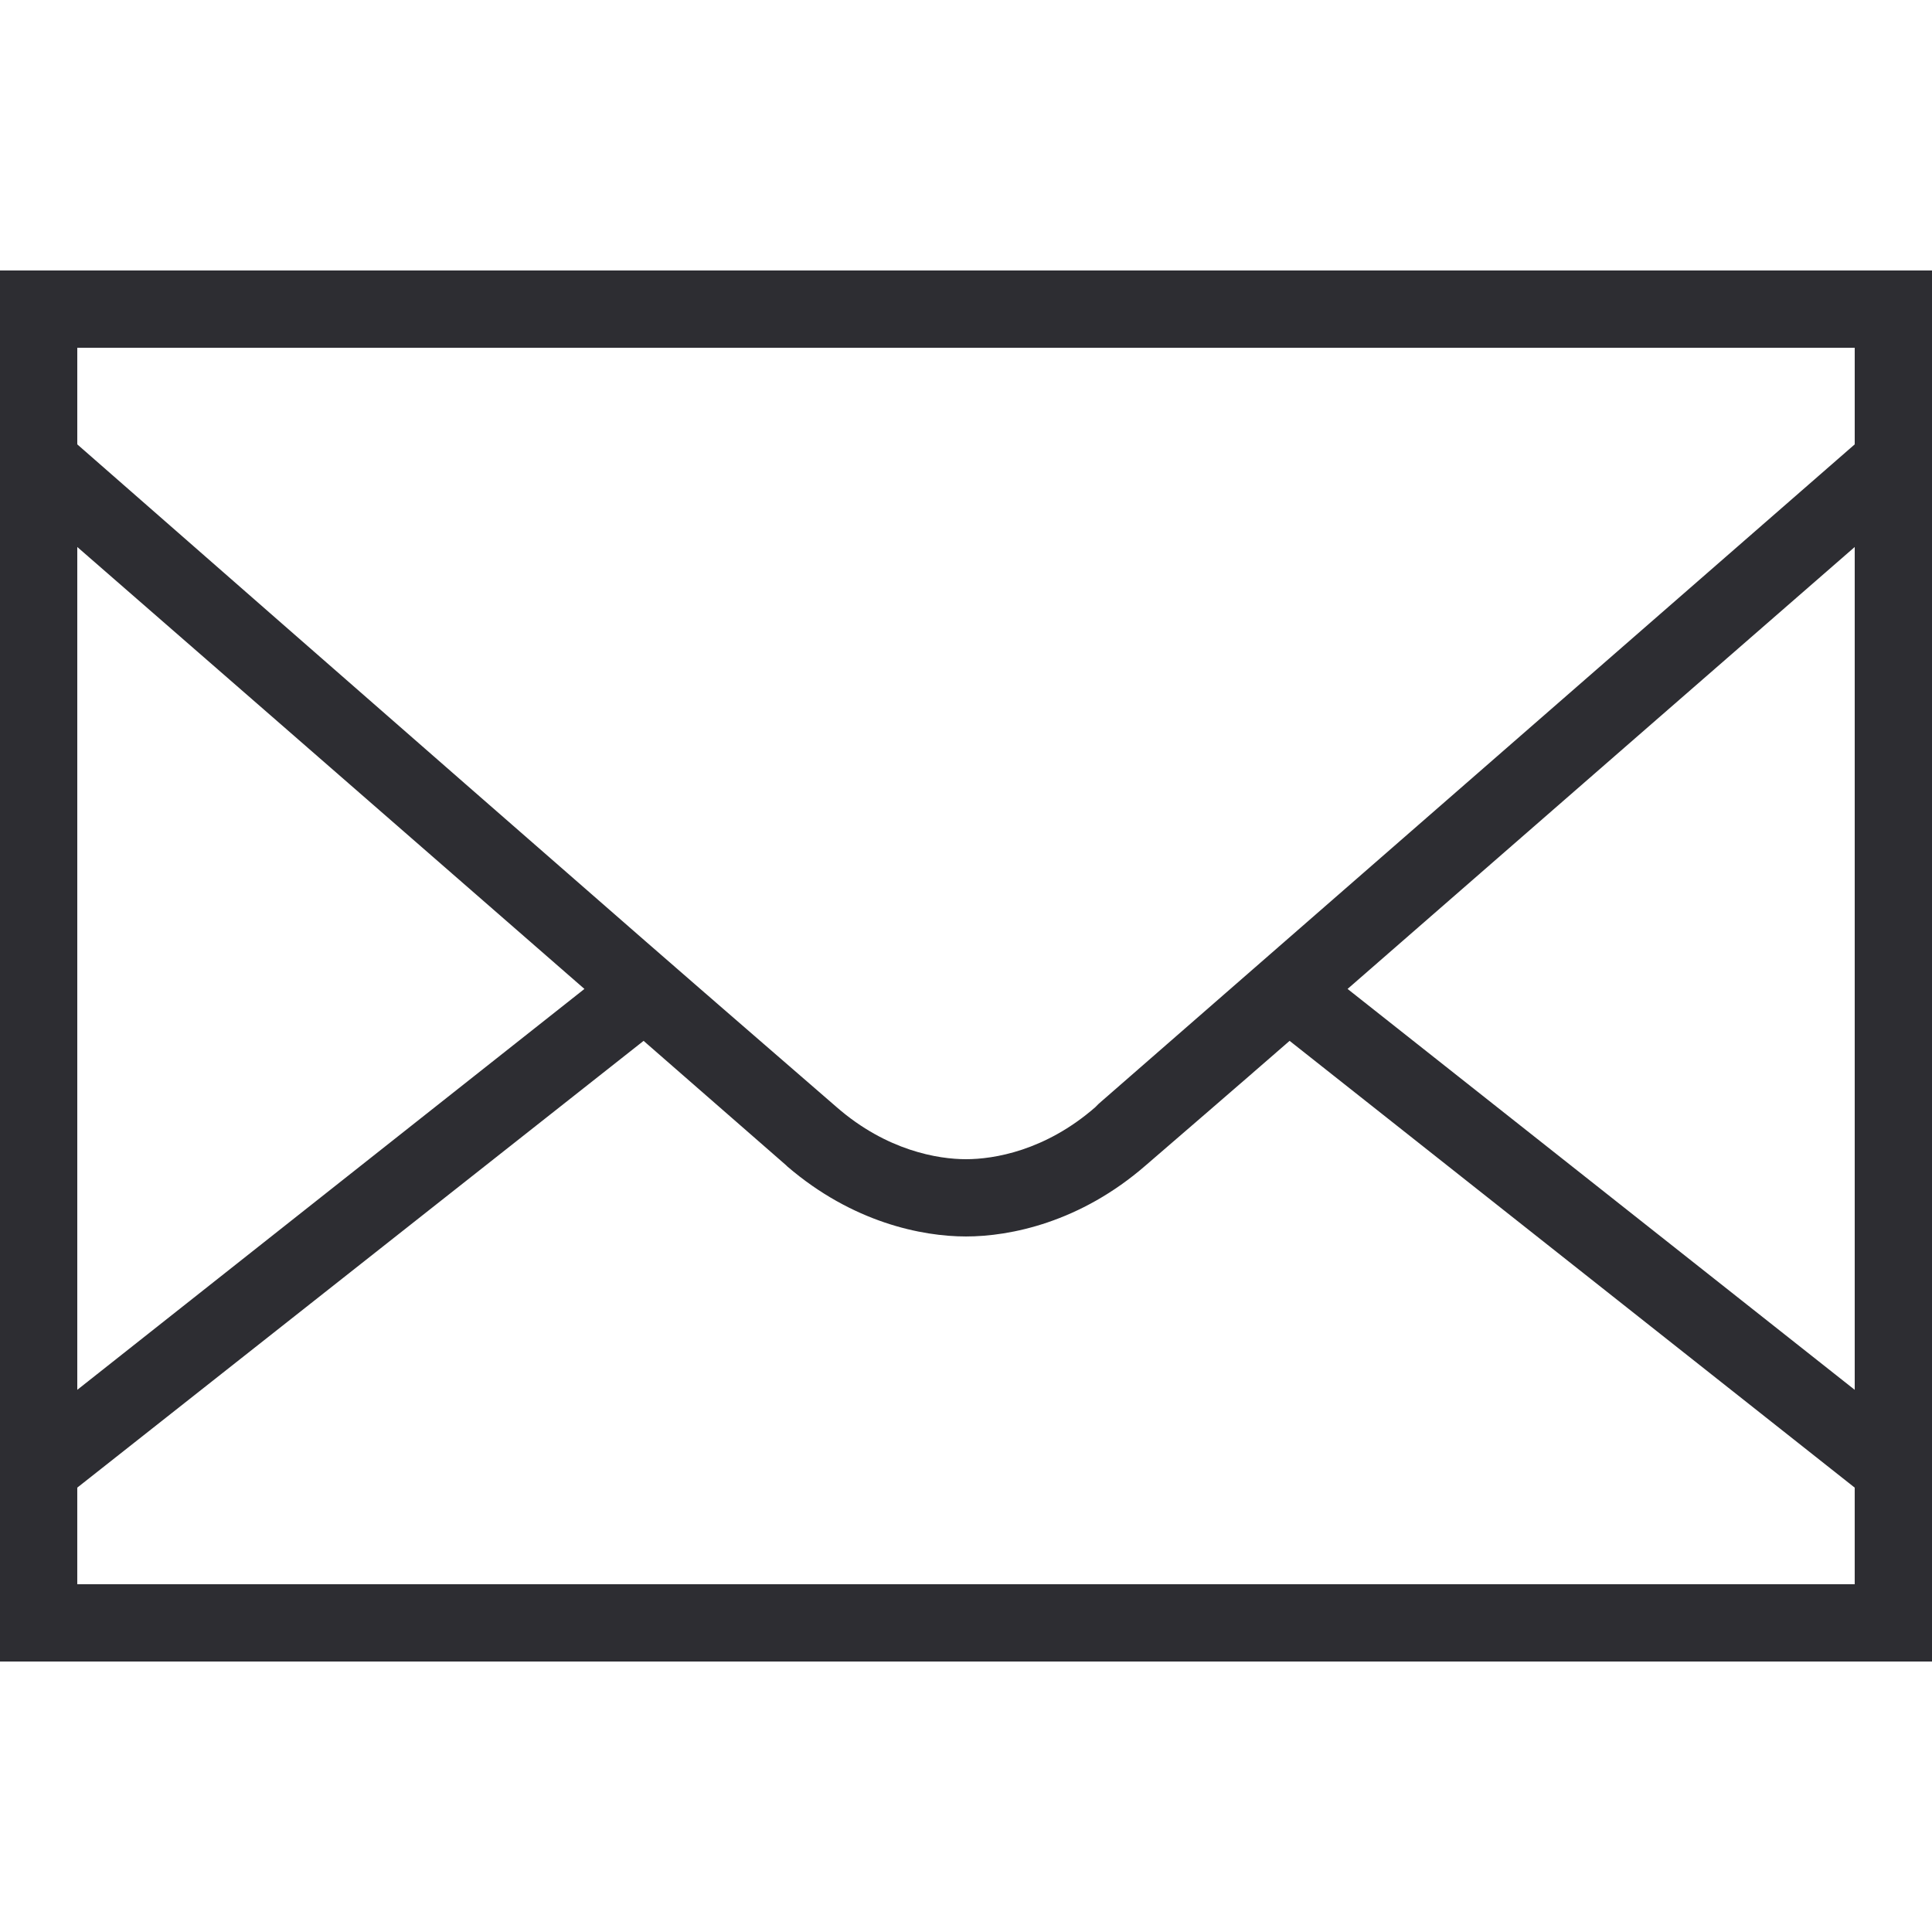 <svg xmlns="http://www.w3.org/2000/svg" x="0px" y="0px"
width="30" height="30"
viewBox="0 0 172 172"
style=" fill:#000000;"><g fill="none" fill-rule="nonzero" stroke="none" stroke-width="1" stroke-linecap="butt" stroke-linejoin="miter" stroke-miterlimit="10" stroke-dasharray="" stroke-dashoffset="0" font-family="none" font-weight="none" font-size="none" text-anchor="none" style="mix-blend-mode: normal"><path d="M0,172v-172h172v172z" fill="none"></path><g fill="#2D2D32"><path d="M0,24.08v123.84h172v-123.84zM6.88,30.96h158.24v8.6c-1.344,1.169 -61.665,53.79 -67.295,58.695l-0.323,0.323c-4.461,3.883 -9.03,4.622 -11.502,4.622c-2.459,0 -7.041,-0.739 -11.502,-4.622c-1.277,-1.115 -10.468,-9.057 -17.093,-14.835c-19.659,-17.146 -49.517,-43.296 -50.525,-44.182zM6.88,48.697c5.966,5.2 27.13,23.623 45.15,39.345l-45.15,35.69zM165.12,48.697v75.035l-45.15,-35.69c18.02,-15.722 39.184,-34.145 45.15,-39.345zM57.297,92.665c4.179,3.642 11.731,10.239 12.685,11.072l0.107,0.107c5.818,4.999 12,6.235 15.91,6.235c3.937,0 10.172,-1.25 16.017,-6.343c0.968,-0.833 8.573,-7.391 12.793,-11.072l50.31,39.775v8.6h-158.24v-8.6z"></path></g></g></svg>